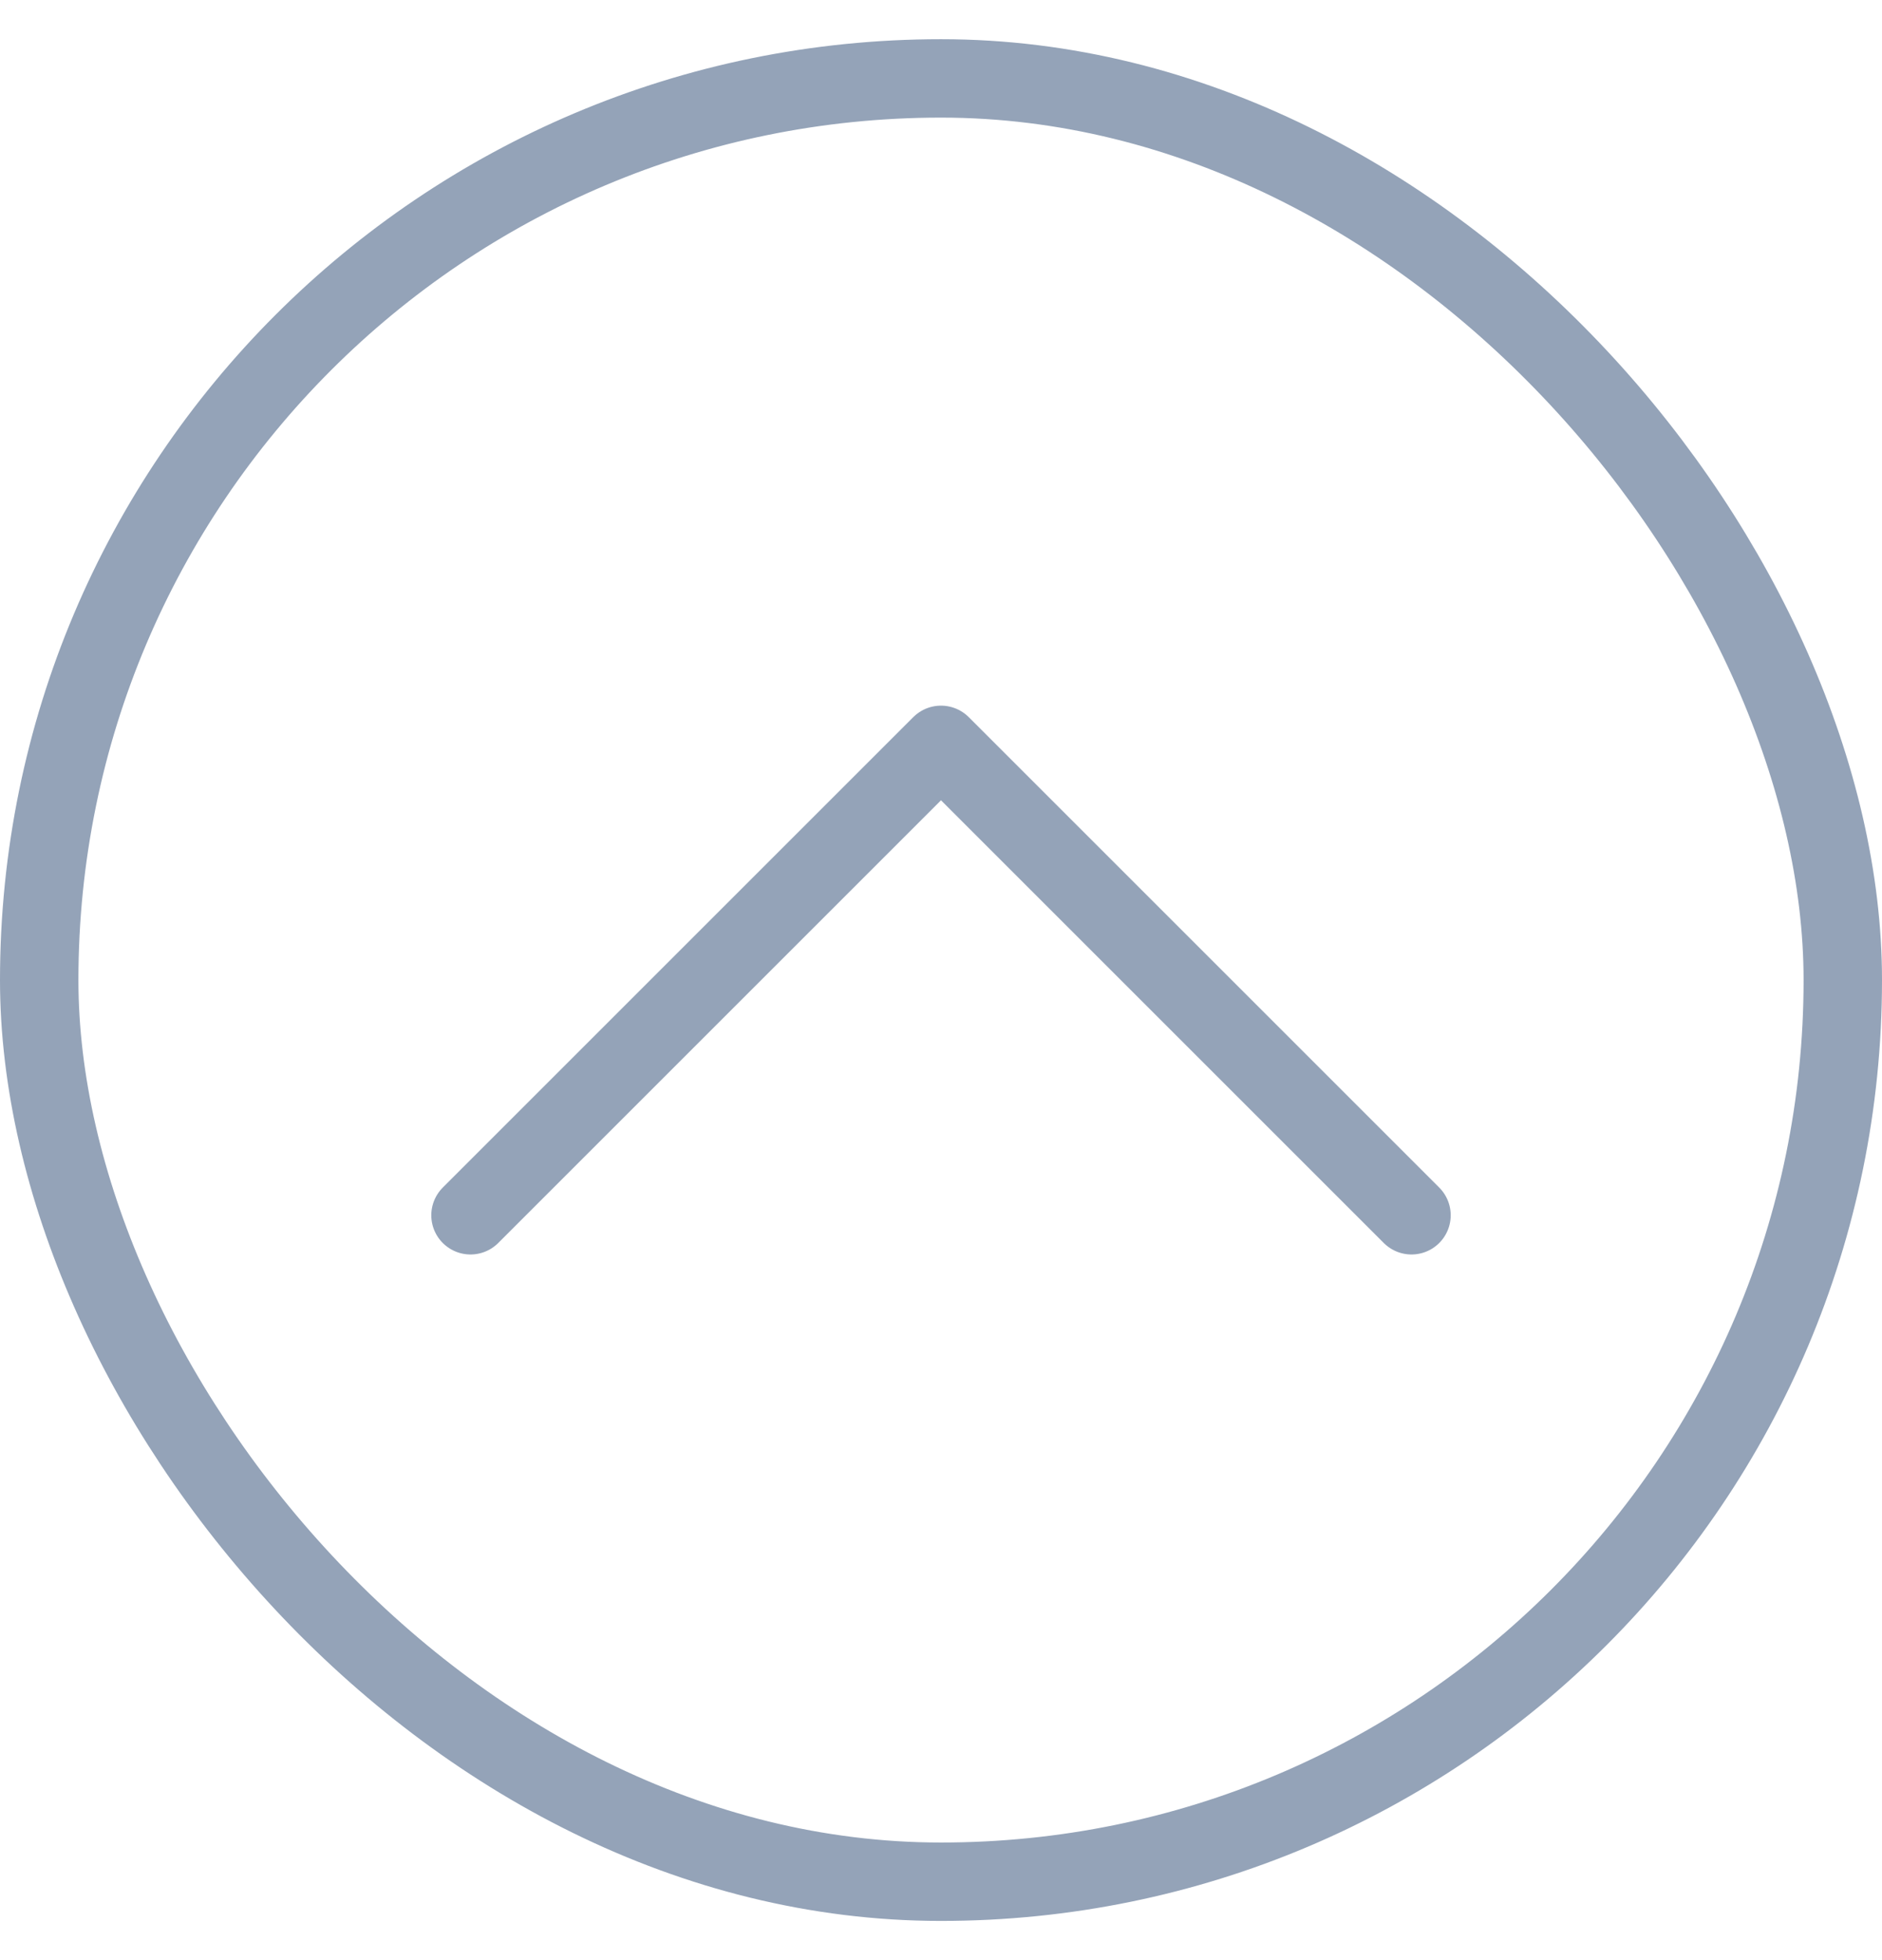 <svg width="24" height="25" viewBox="0 0 24 25" fill="none" xmlns="http://www.w3.org/2000/svg">
<rect x="0.5" y="1" width="23" height="23" rx="11.5" fill="none"/>
<rect x="0.5" y="1" width="23" height="23" rx="11.5" stroke="#94A3B8"/>
<path d="M6 15.5L12 9.5L18 15.5" stroke="#94A3B8" stroke-linecap="round" stroke-linejoin="round"/>
</svg>
